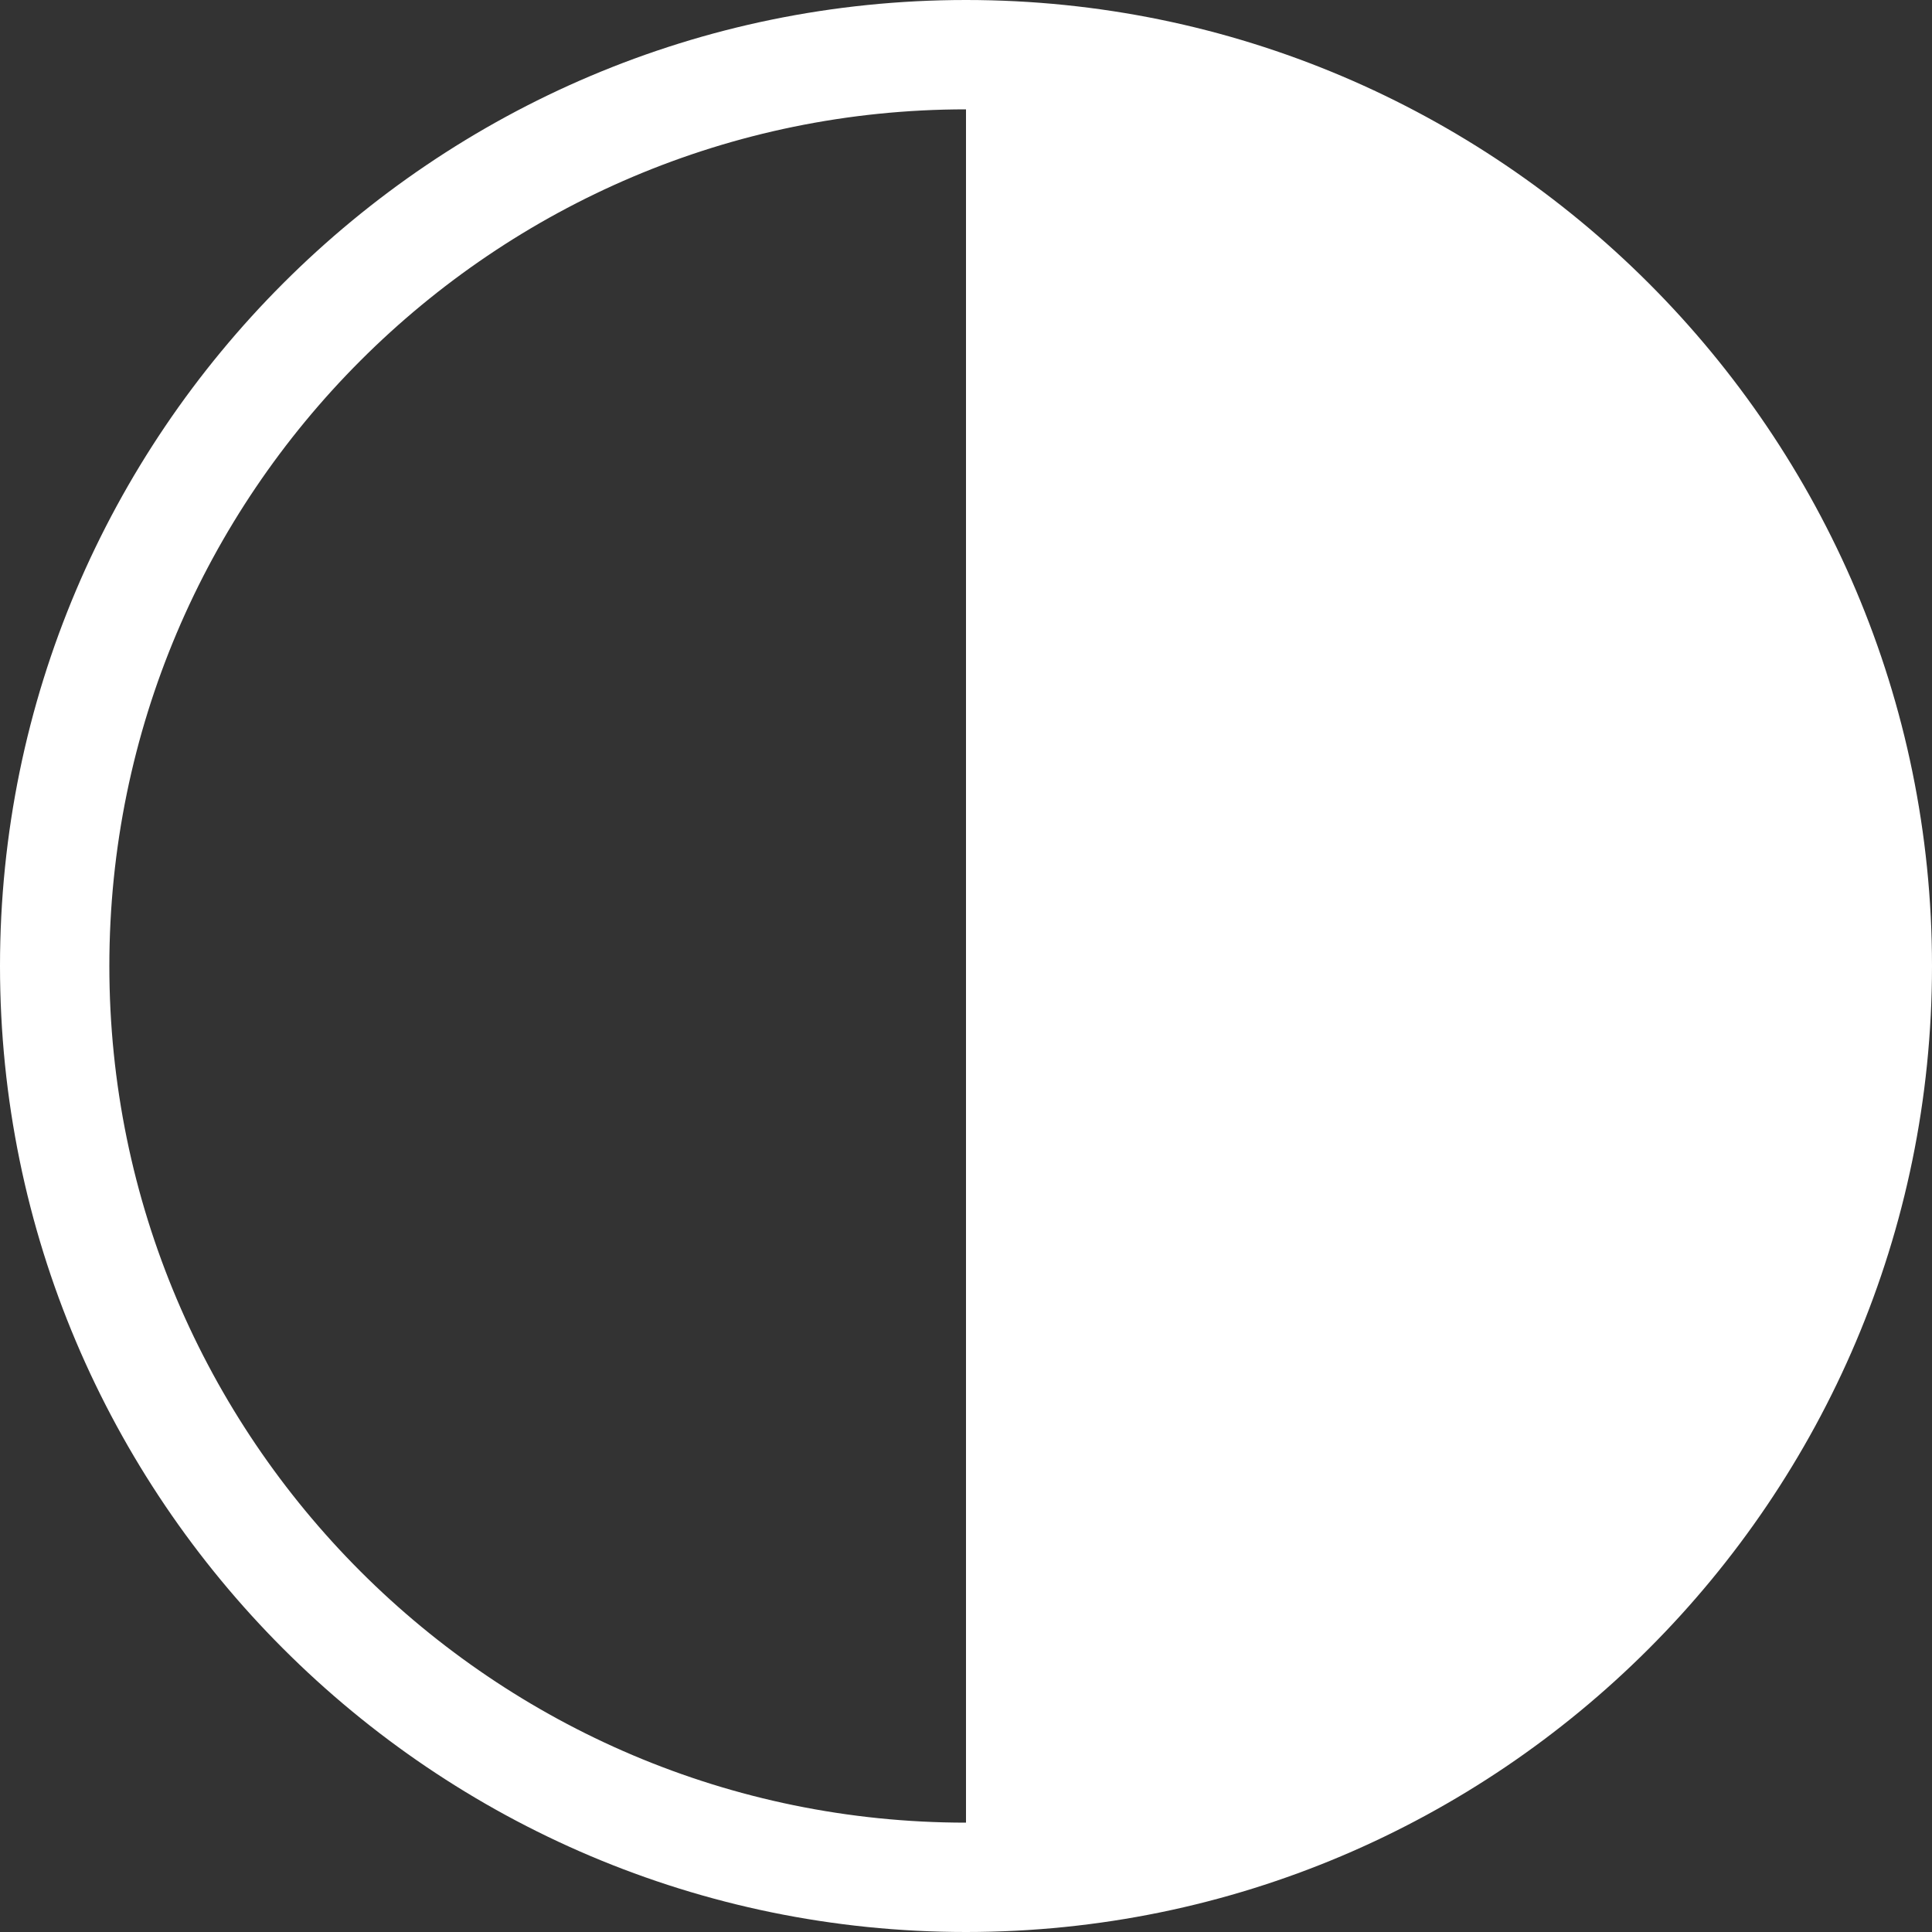<svg width="65" height="65" viewBox="0 0 65 65" fill="none" xmlns="http://www.w3.org/2000/svg">
<rect x="0" y="0" width="65" height="65" fill="#333333" stroke="none"/>
<path d="M32.5 0C14.579 0 0 14.579 0 32.5C0 50.421 14.579 65 32.5 65C50.421 65 65 50.421 65 32.5C65 14.579 50.421 0 32.5 0ZM3.679 32.5C3.679 16.608 16.608 3.679 32.5 3.679V61.321C16.608 61.321 3.679 48.392 3.679 32.5Z" fill="white"/>
</svg>
